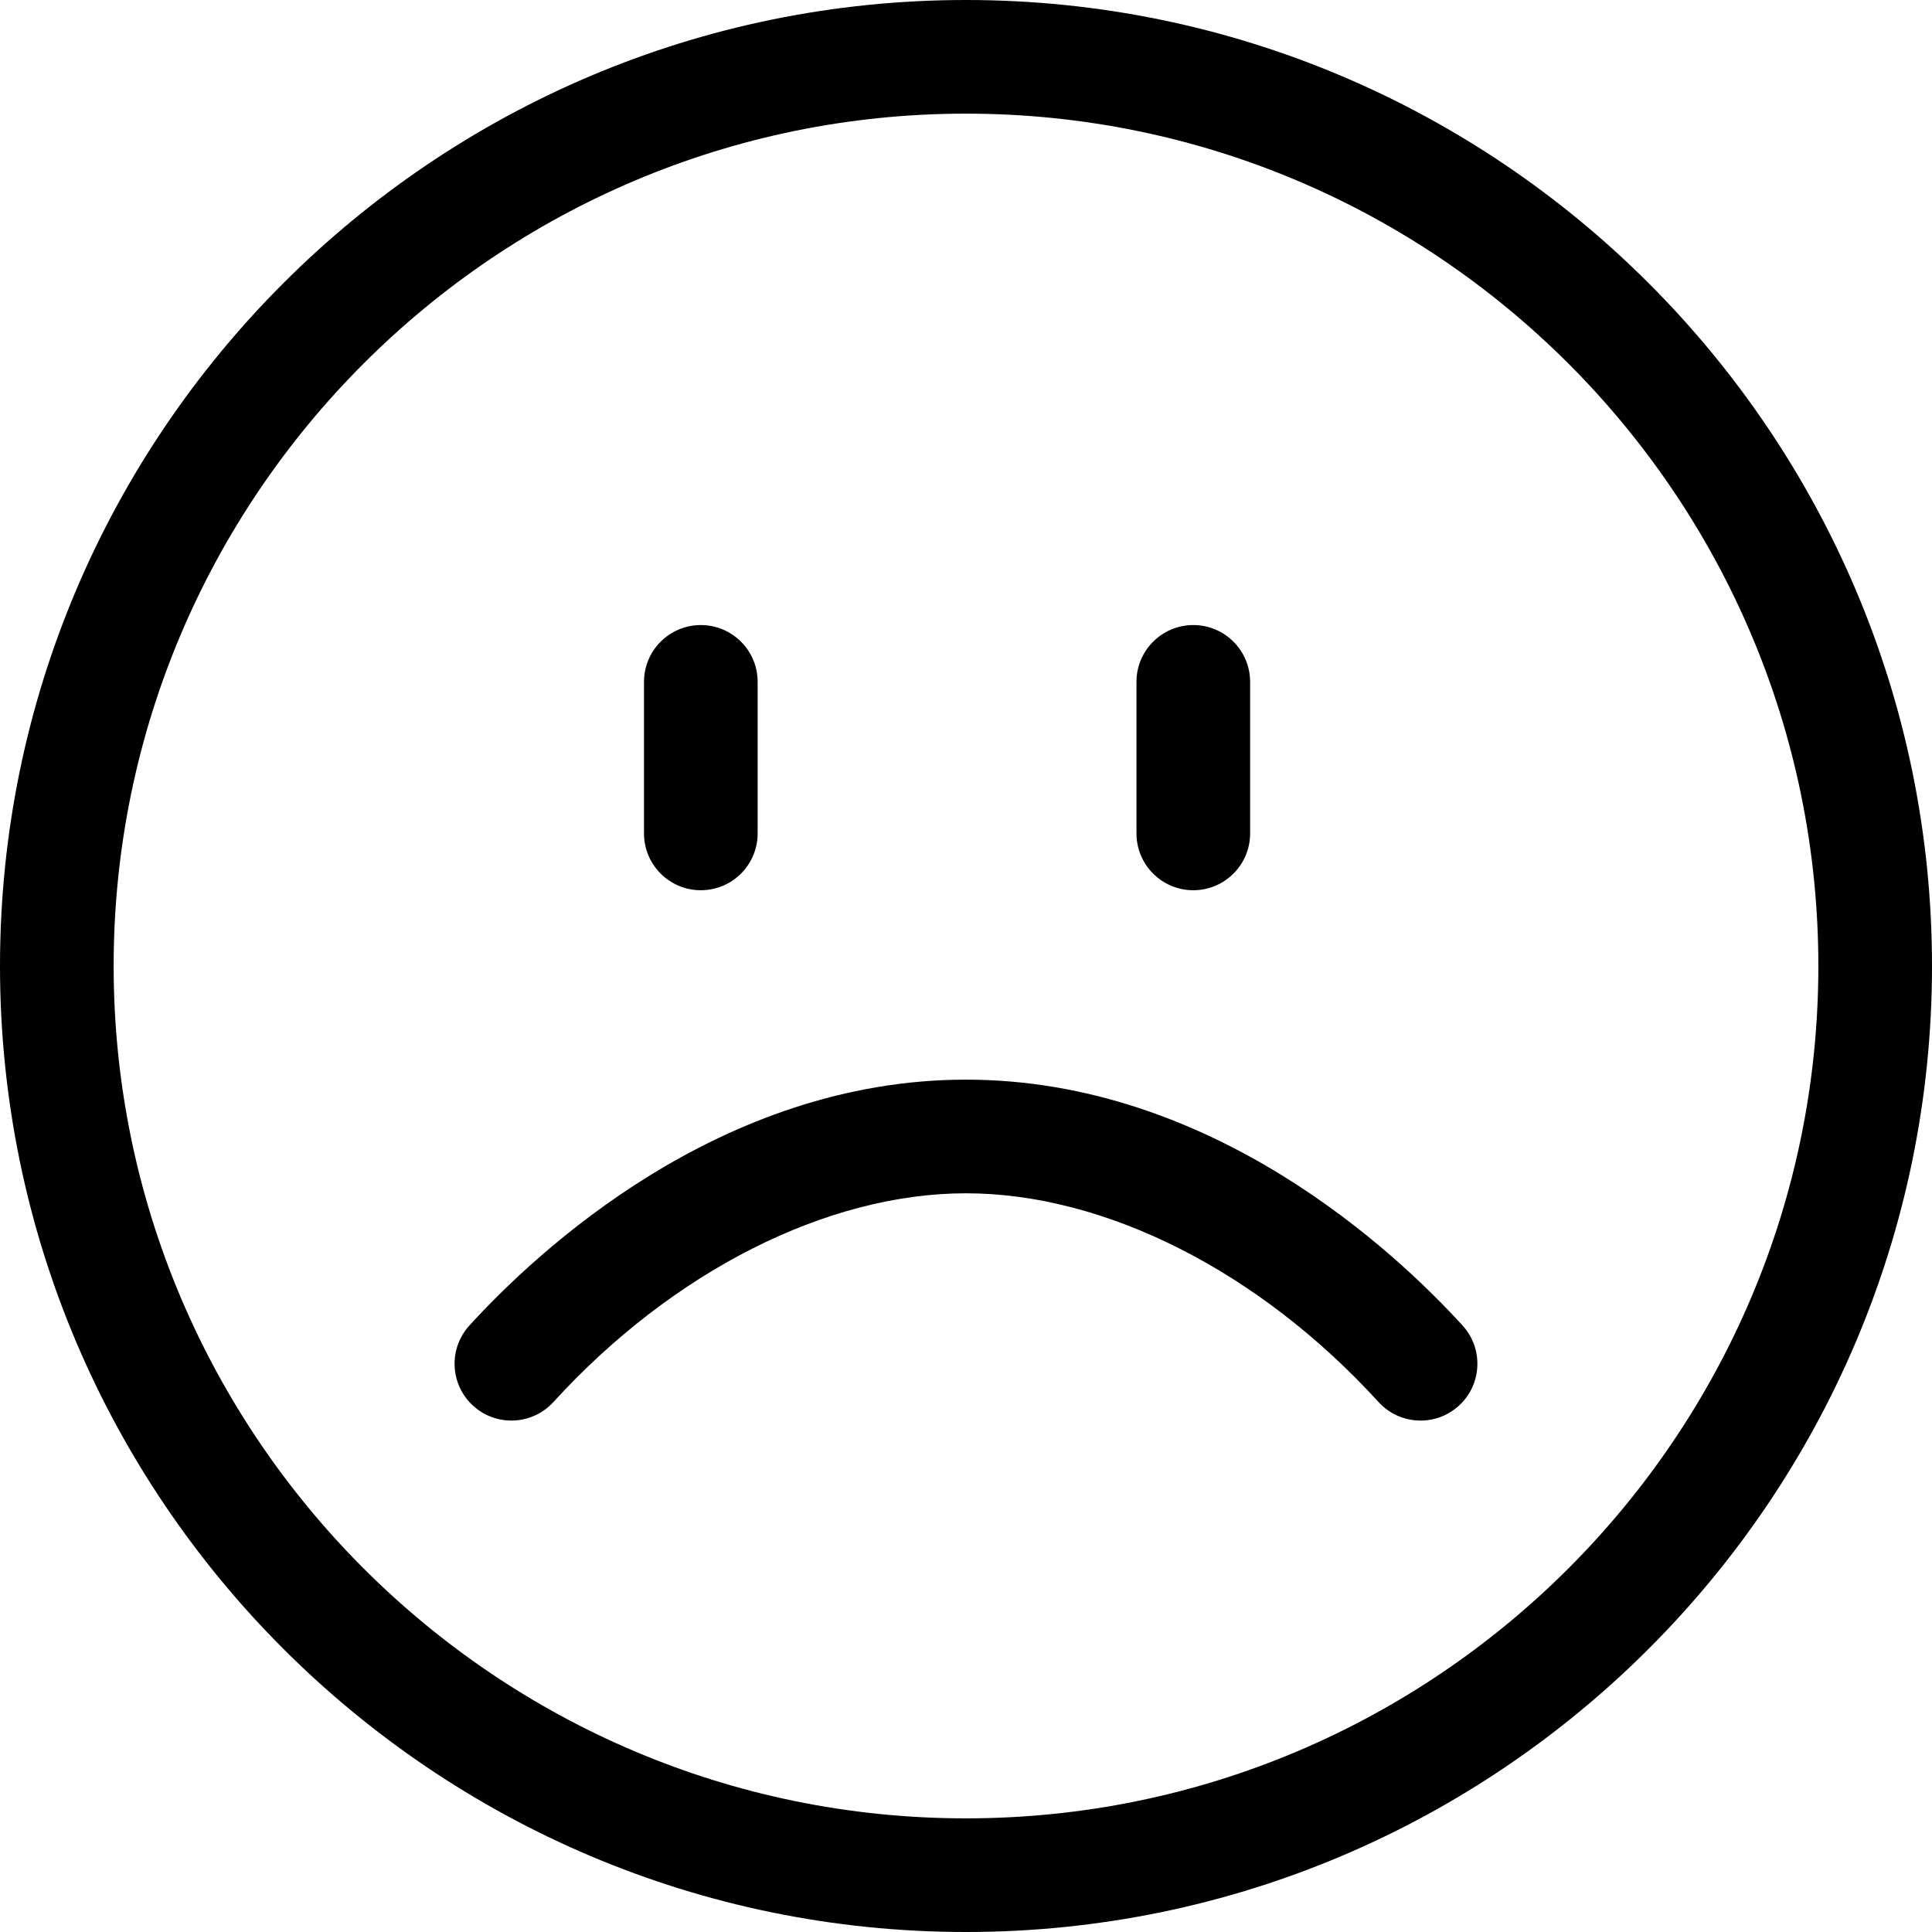 <?xml version="1.0" encoding="utf-8"?>
<!-- Generator: Adobe Illustrator 17.0.0, SVG Export Plug-In . SVG Version: 6.00 Build 0)  -->
<!DOCTYPE svg PUBLIC "-//W3C//DTD SVG 1.1//EN" "http://www.w3.org/Graphics/SVG/1.1/DTD/svg11.dtd">
<svg version="1.1" id="图层_3" xmlns="http://www.w3.org/2000/svg" xmlns:xlink="http://www.w3.org/1999/xlink" x="0px" y="0px"
	 width="1024px" height="1024px" viewBox="0 0 1024 1024" enable-background="new 0 0 1024 1024" xml:space="preserve">
<g>
	<path d="M512,0C229.686,0,0,229.686,0,512s229.686,512,512,512s512-229.686,512-512S794.314,0,512,0z M512,963.765
		C262.892,963.765,60.235,761.098,60.235,512C60.235,262.892,262.892,60.235,512,60.235c249.098,0,451.765,202.657,451.765,451.765
		C963.765,761.098,761.098,963.765,512,963.765z"/>
	<path d="M511.98,572.235c-130.265,0-227.441,91.118-263.176,130.294c-11.206,12.294-10.333,31.333,1.961,42.549
		c12.284,11.196,31.353,10.314,42.549-1.961c63.196-69.275,144.941-110.647,218.667-110.647c73.745,0,155.49,41.373,218.686,110.647
		c5.941,6.51,14.098,9.823,22.255,9.823c7.255,0,14.529-2.608,20.294-7.863c12.294-11.216,13.177-30.255,1.961-42.549
		C739.451,663.353,642.275,572.235,511.98,572.235z"/>
	<path d="M371.451,471.843c16.637,0,30.118-13.48,30.118-30.118v-80.314c0-16.637-13.48-30.118-30.118-30.118
		c-16.637,0-30.118,13.48-30.118,30.118v80.314C341.333,458.363,354.814,471.843,371.451,471.843z"/>
	<path d="M632.471,471.843c16.627,0,30.118-13.48,30.118-30.118v-80.314c0-16.637-13.49-30.118-30.118-30.118
		c-16.628,0-30.118,13.48-30.118,30.118v80.314C602.353,458.363,615.843,471.843,632.471,471.843z"/>
</g>
</svg>
